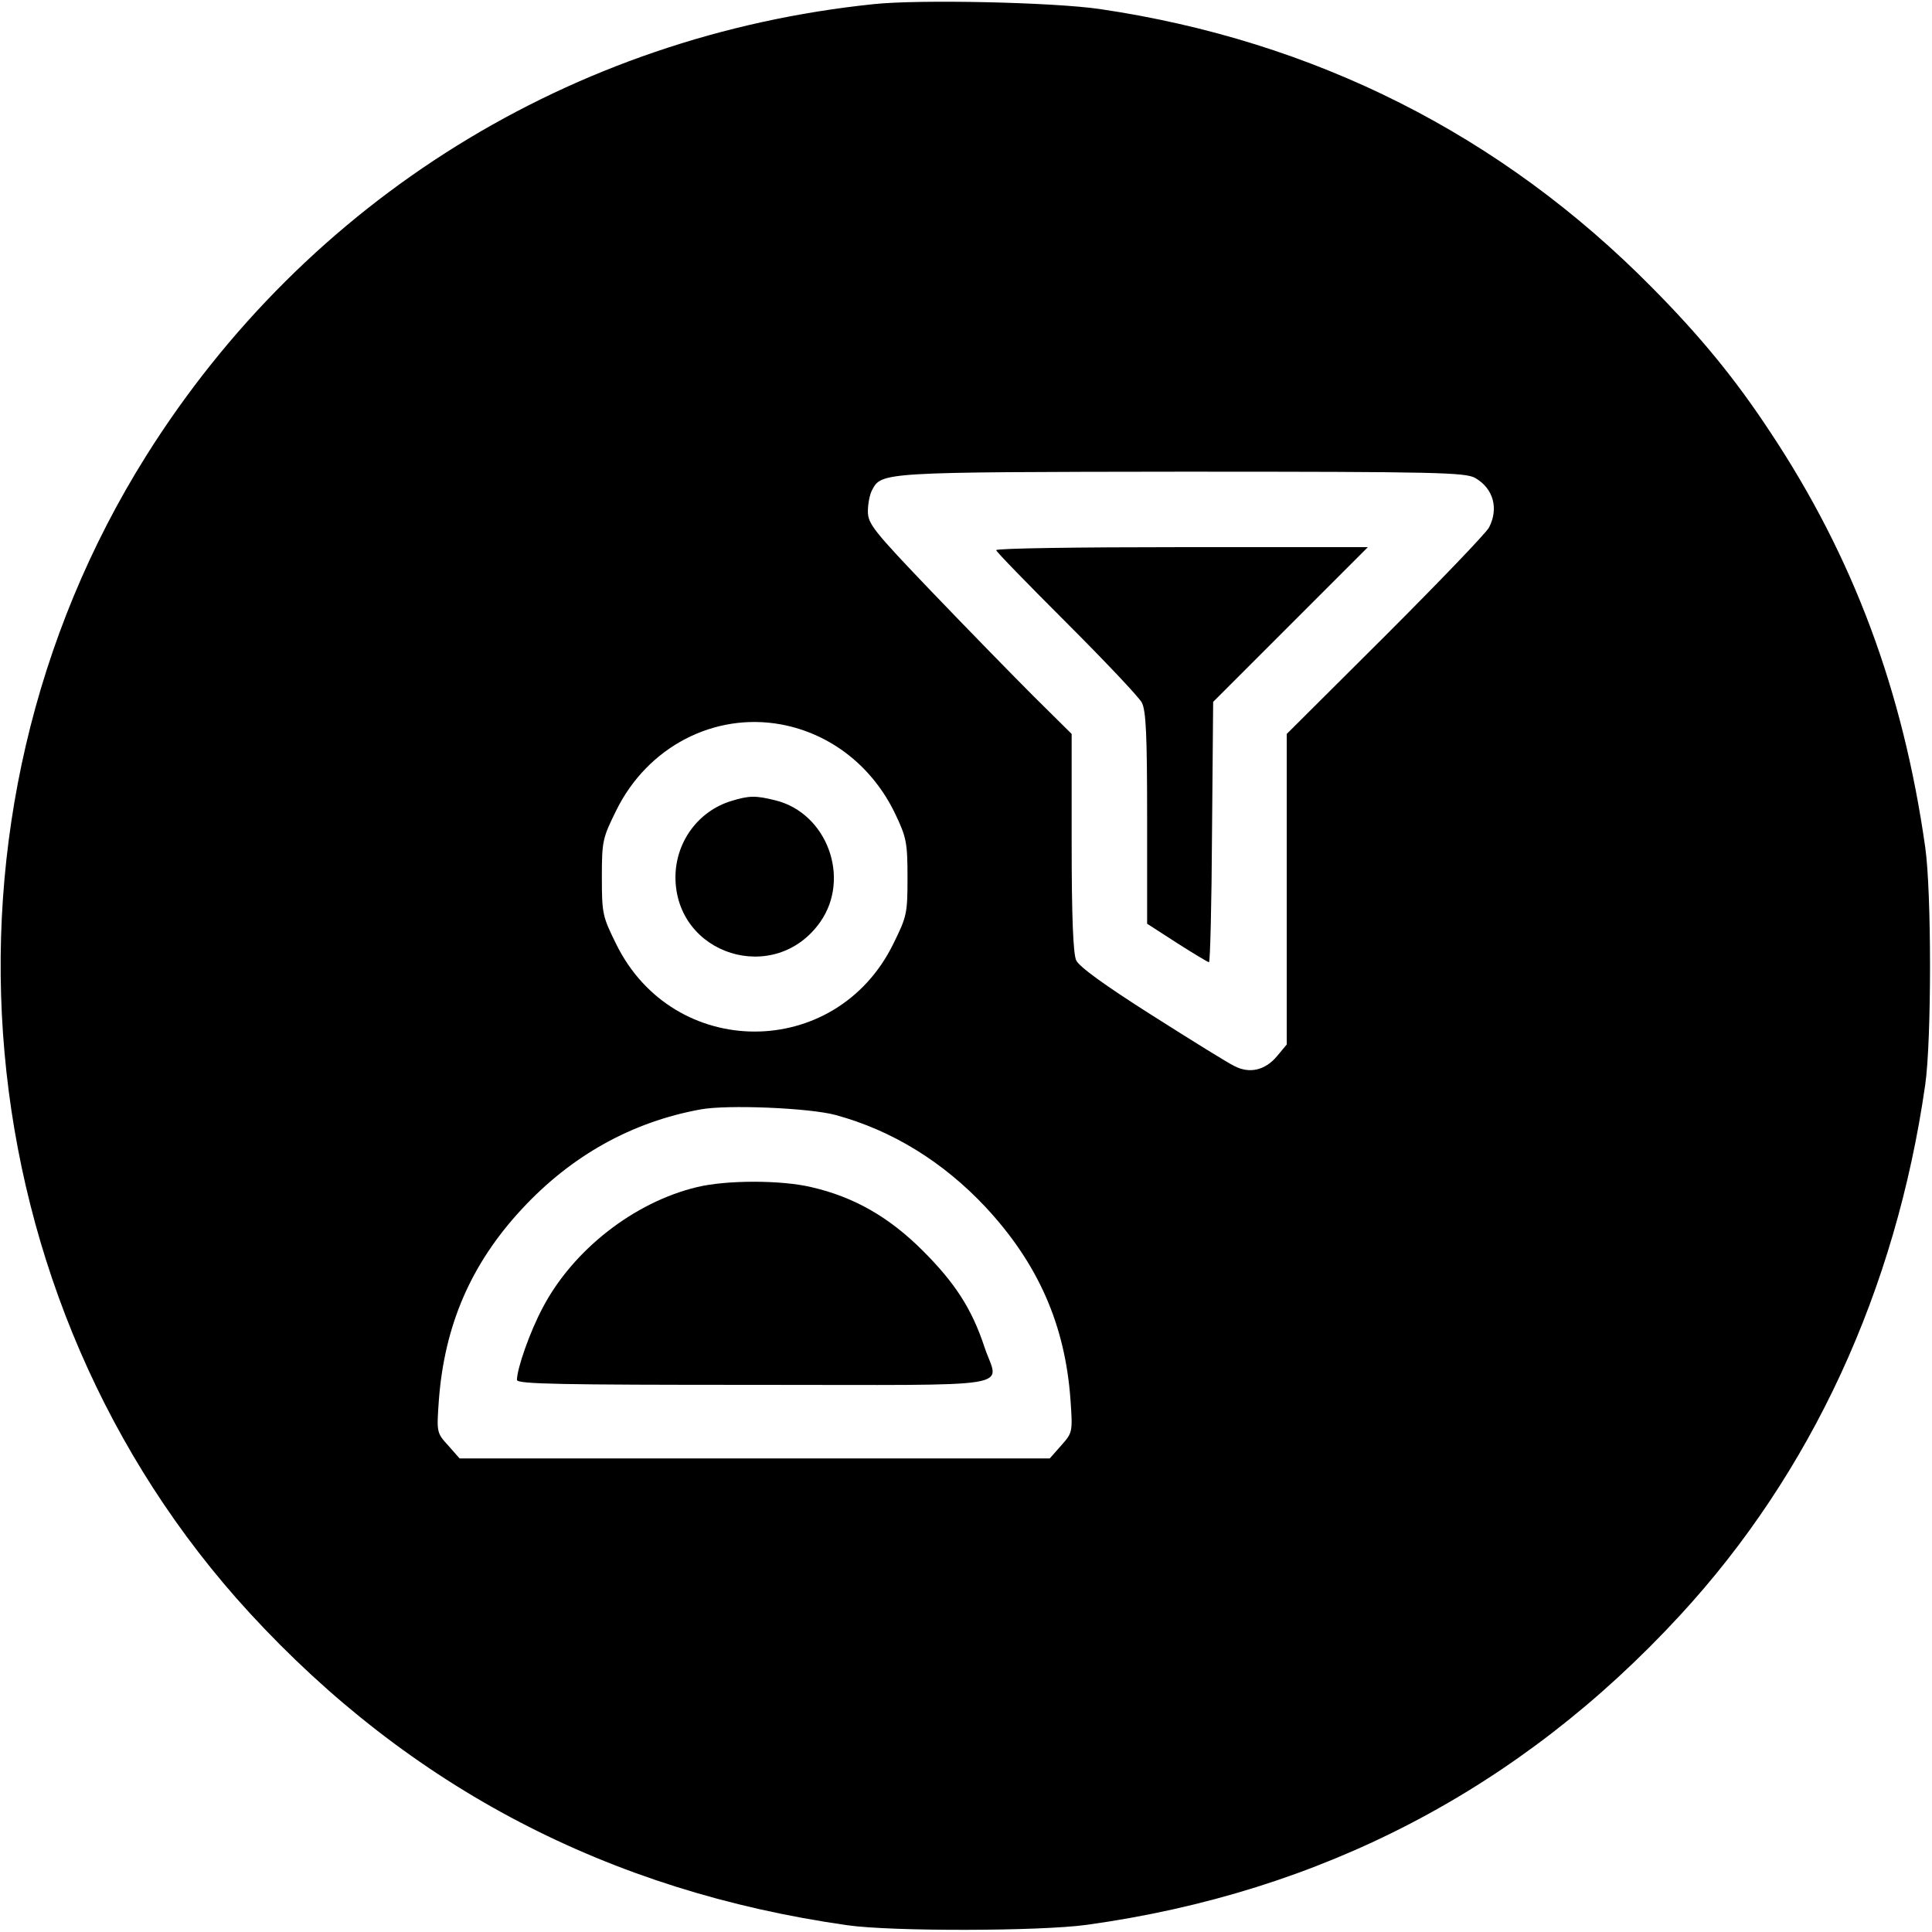 <?xml version="1.0" standalone="no"?>
<!DOCTYPE svg PUBLIC "-//W3C//DTD SVG 20010904//EN"
 "http://www.w3.org/TR/2001/REC-SVG-20010904/DTD/svg10.dtd">
<svg version="1.0" xmlns="http://www.w3.org/2000/svg"
 width="512pt" height="512pt" viewBox="0 0 512 512"
 preserveAspectRatio="xMidYMid meet">

<g transform="translate(0,512) scale(0.1,-0.1)"
fill="#000000" stroke="none">
<path d="M2315 5109 c-800 -83 -1501 -518 -1927 -1196 -604 -961 -490 -2237
274 -3068 425 -462 951 -737 1583 -827 119 -17 512 -16 635 1 622 86 1148 360
1572 820 349 378 572 862 650 1406 17 118 17 512 0 630 -59 416 -191 769 -410
1099 -92 140 -185 254 -315 385 -399 404 -893 653 -1462 737 -123 18 -478 26
-600 13z m1595 -1256 c48 -28 62 -81 36 -131 -8 -15 -132 -144 -275 -287
l-261 -260 0 -412 0 -411 -25 -30 c-32 -39 -74 -48 -114 -27 -17 8 -115 69
-219 135 -126 80 -192 128 -200 145 -8 18 -12 114 -12 313 l0 287 -101 100
c-55 55 -177 180 -270 277 -155 162 -169 180 -169 213 0 20 5 45 11 56 25 48
25 48 822 49 681 0 751 -2 777 -17z m-1839 -653 c132 -25 242 -112 302 -238
29 -61 32 -75 32 -168 0 -96 -2 -103 -38 -176 -152 -309 -582 -309 -734 0 -36
73 -38 80 -38 177 0 97 2 104 38 177 83 169 260 261 438 228z m144 -1035 c150
-41 284 -124 396 -243 140 -150 212 -313 226 -513 6 -85 5 -86 -25 -120 l-30
-34 -782 0 -782 0 -30 34 c-31 34 -31 35 -25 120 15 199 85 362 221 508 131
141 291 230 473 263 71 13 288 4 358 -15z"/>
<path d="M2640 3662 c0 -4 84 -90 186 -192 102 -102 192 -197 200 -212 11 -22
14 -83 14 -307 l0 -279 79 -51 c44 -28 82 -51 85 -51 3 0 7 155 8 345 l3 345
205 205 205 205 -493 0 c-270 0 -492 -3 -492 -8z"/>
<path d="M1937 2997 c-87 -27 -146 -108 -147 -200 -1 -208 264 -291 384 -120
81 116 18 288 -119 322 -53 13 -69 13 -118 -2z"/>
<path d="M1847 1974 c-167 -40 -329 -167 -409 -320 -34 -64 -68 -161 -68 -191
0 -11 115 -13 630 -13 719 0 646 -12 609 100 -33 100 -77 169 -163 255 -90 90
-183 143 -296 169 -80 19 -225 19 -303 0z"/>
</g>
</svg>
